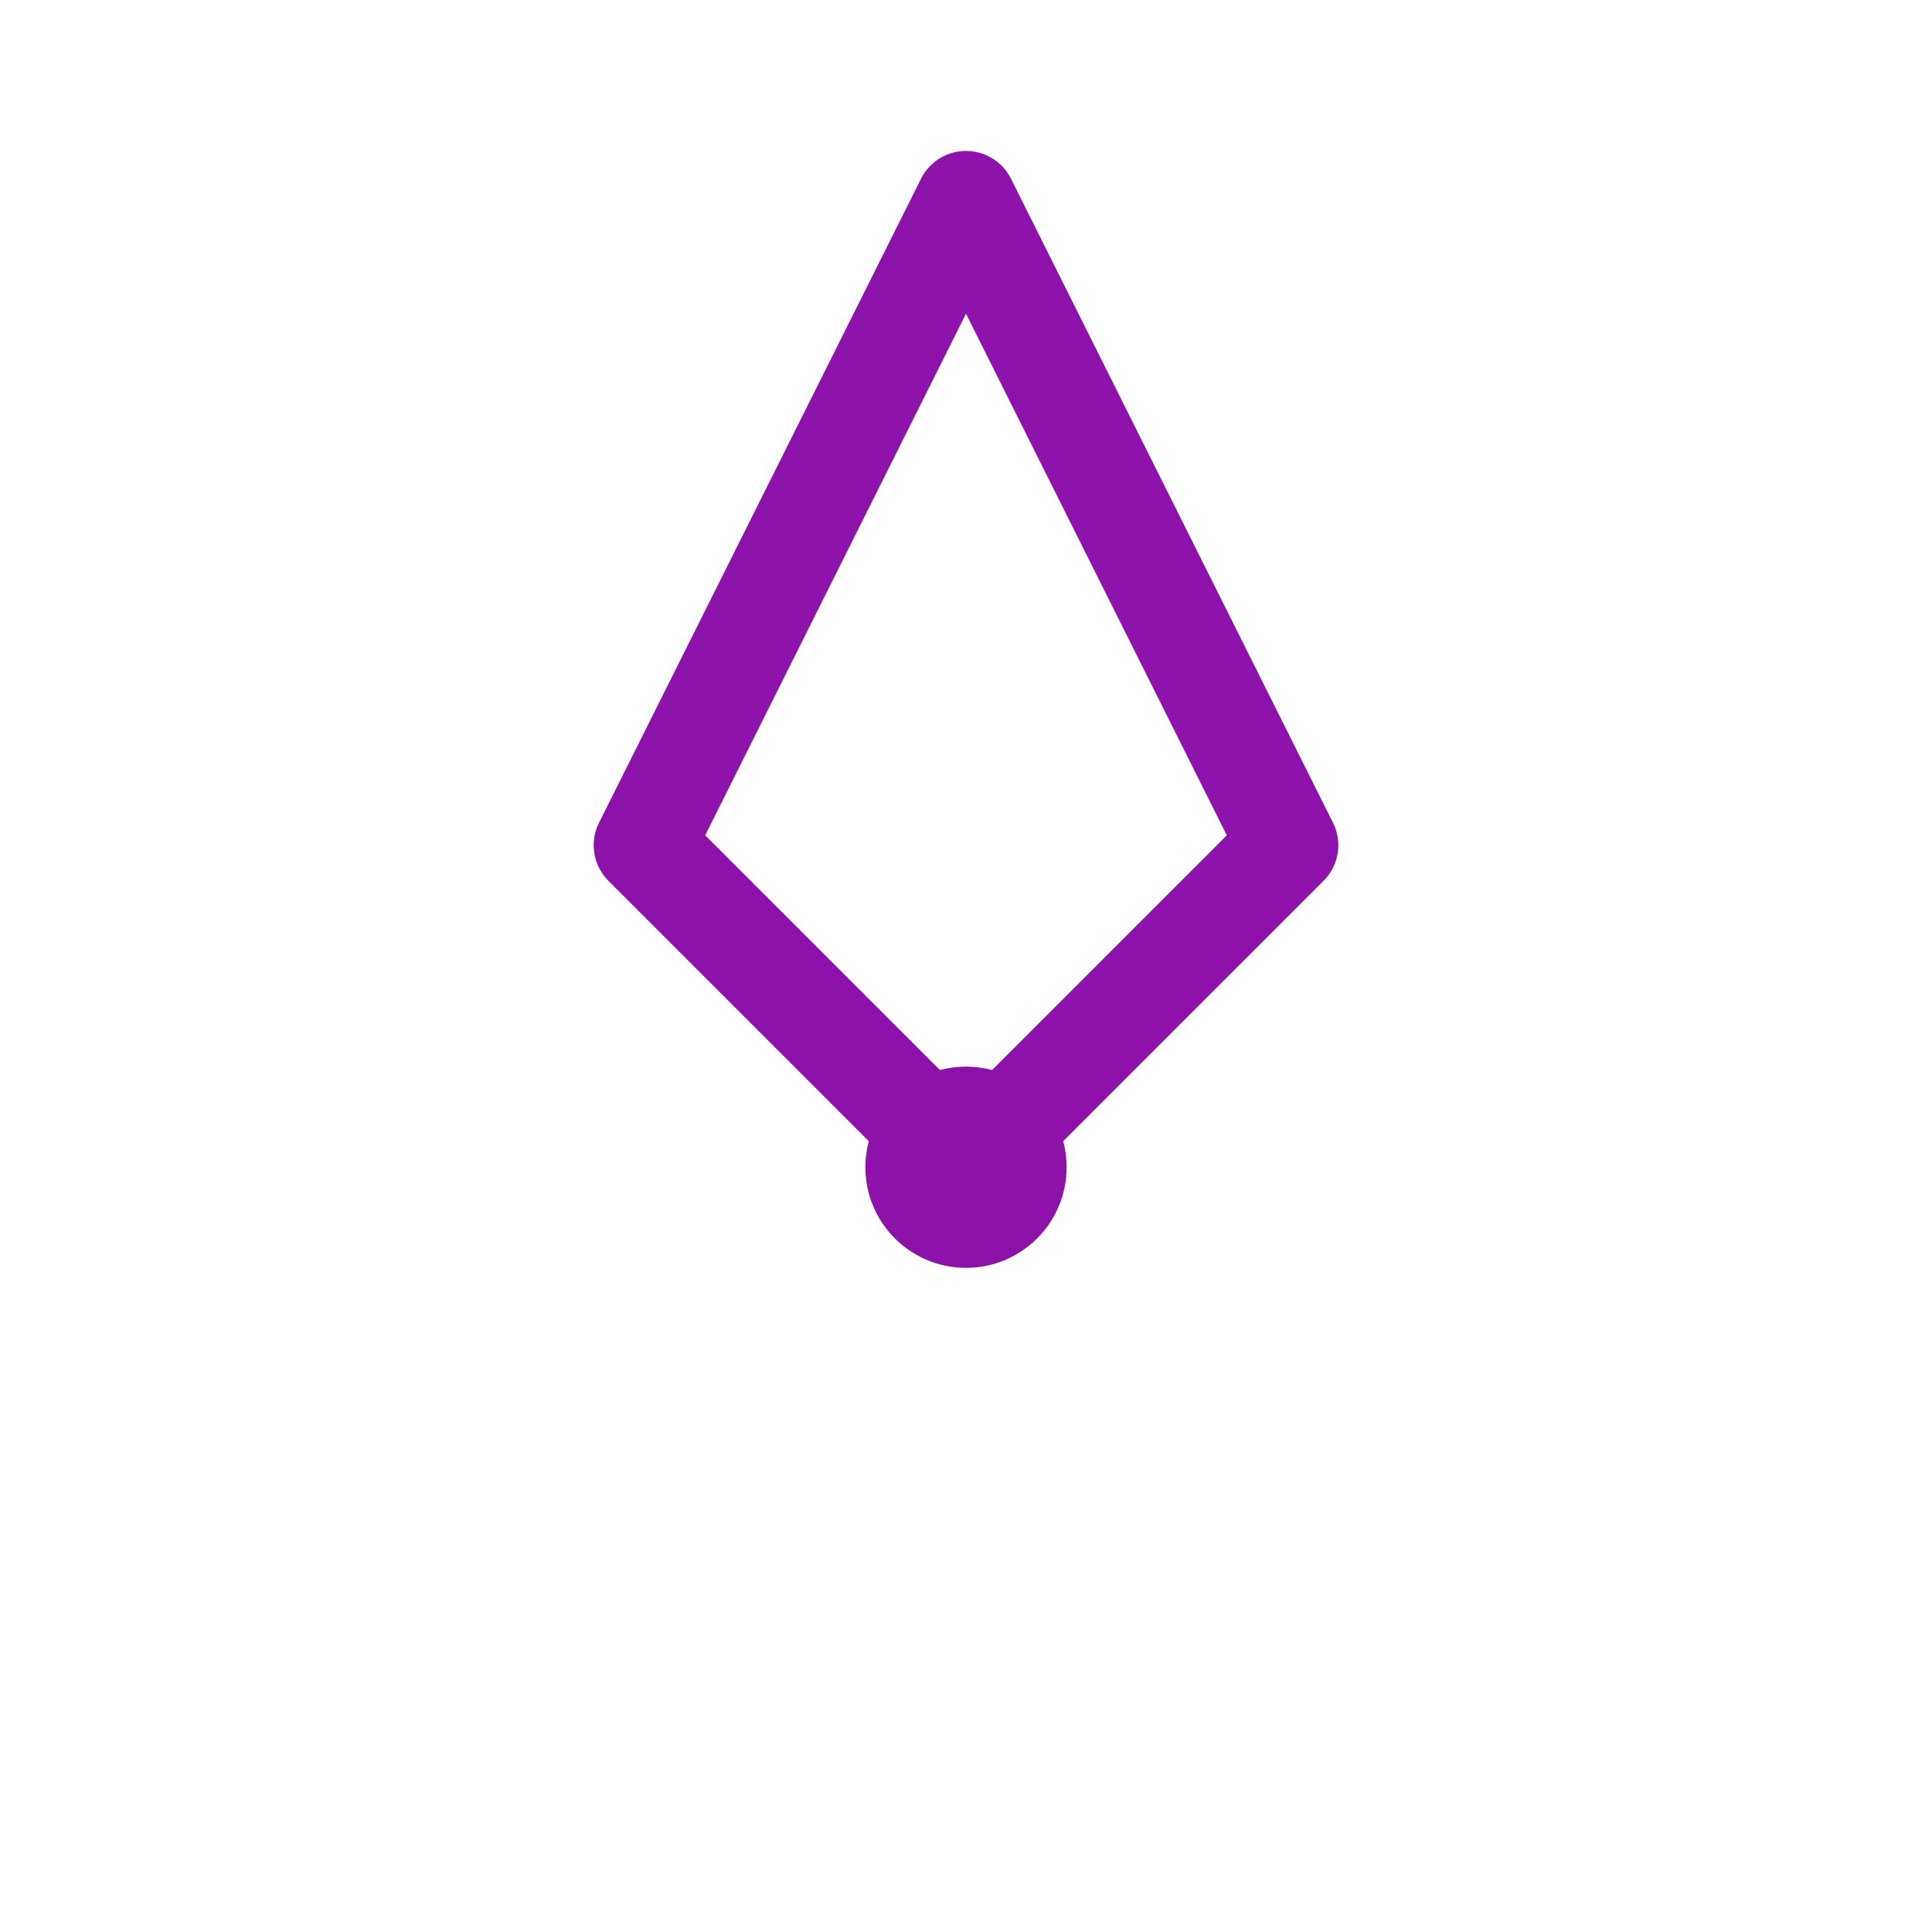 <svg xmlns="http://www.w3.org/2000/svg" viewBox="0 0 48 48" width="48" height="48" fill="none" stroke="#8C12AA" stroke-width="2.5" stroke-linecap="round" stroke-linejoin="round">
  <path d="M24 5l8 16-8 8-8-8 8-16z"/>
  <circle cx="24" cy="29" r="2.5" fill="#8C12AA" stroke="none"/>
</svg>